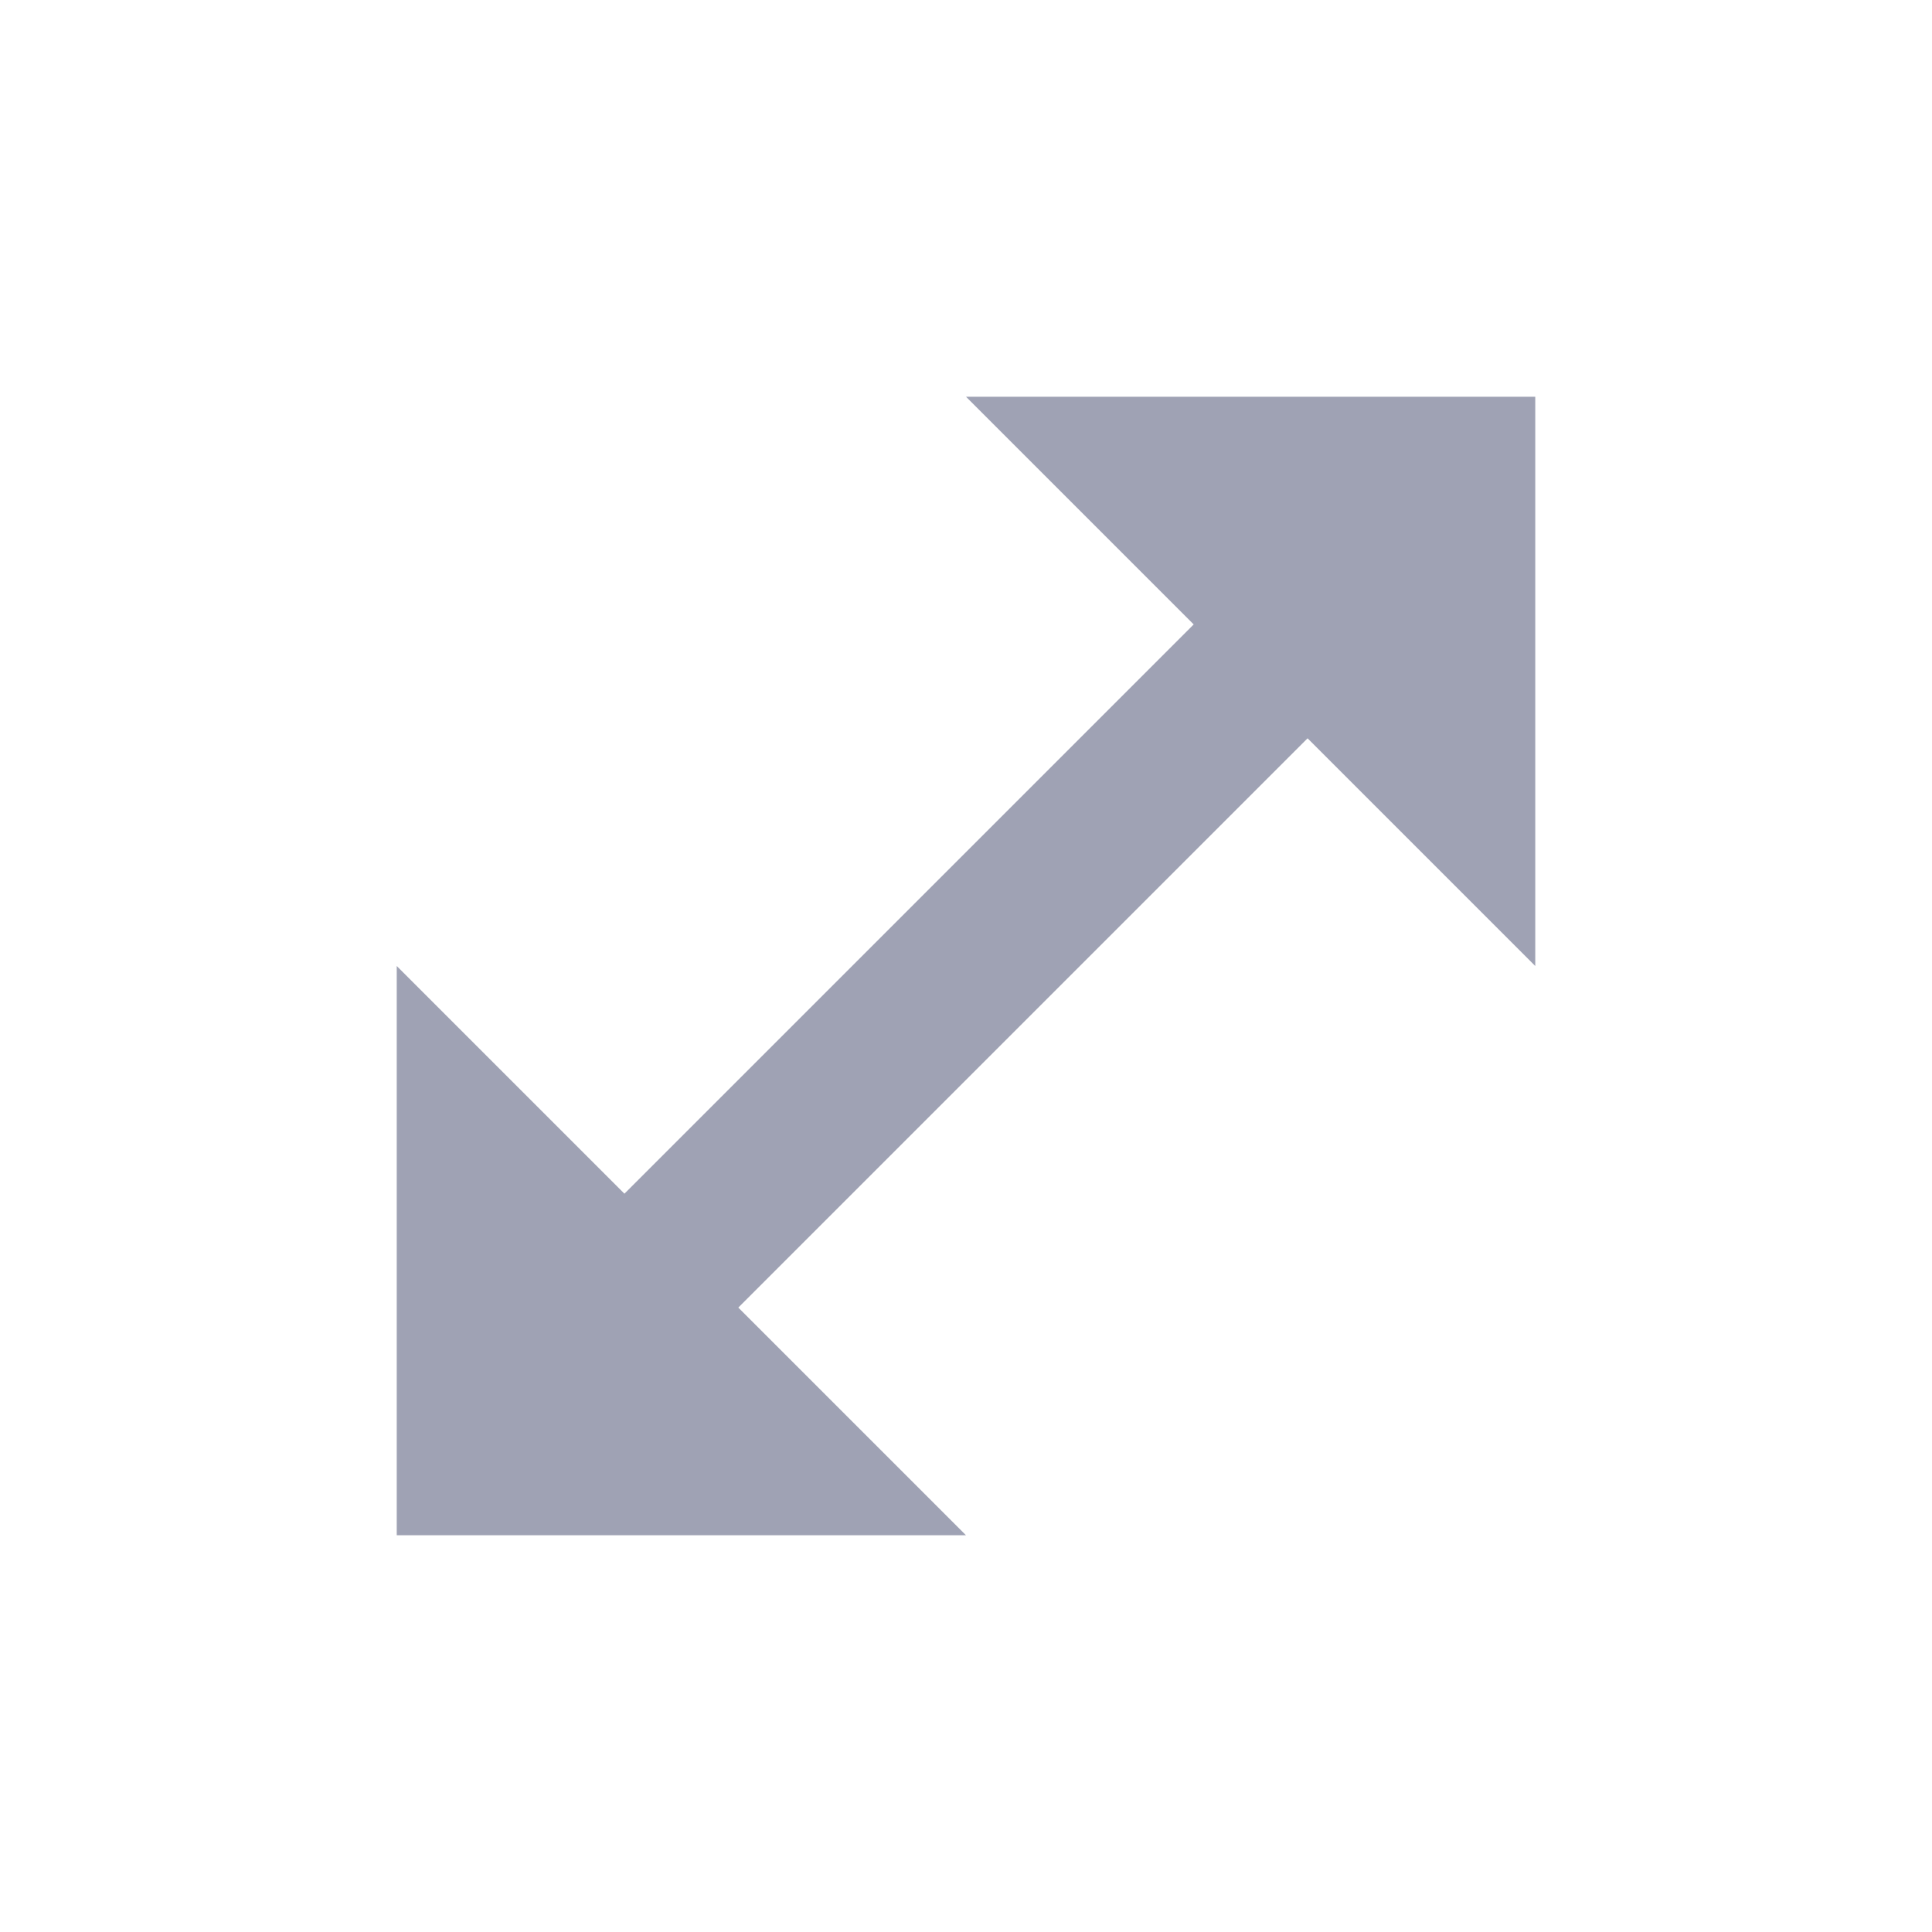 <svg width="20" height="20" viewBox="0 0 20 20" fill="none" xmlns="http://www.w3.org/2000/svg">
<path d="M4.107 15.893H10L7.643 13.536L13.536 7.643L15.893 10V4.107H10L12.357 6.464L6.464 12.357L4.107 10V15.893Z" fill="#9FA2B4"/>
</svg>
